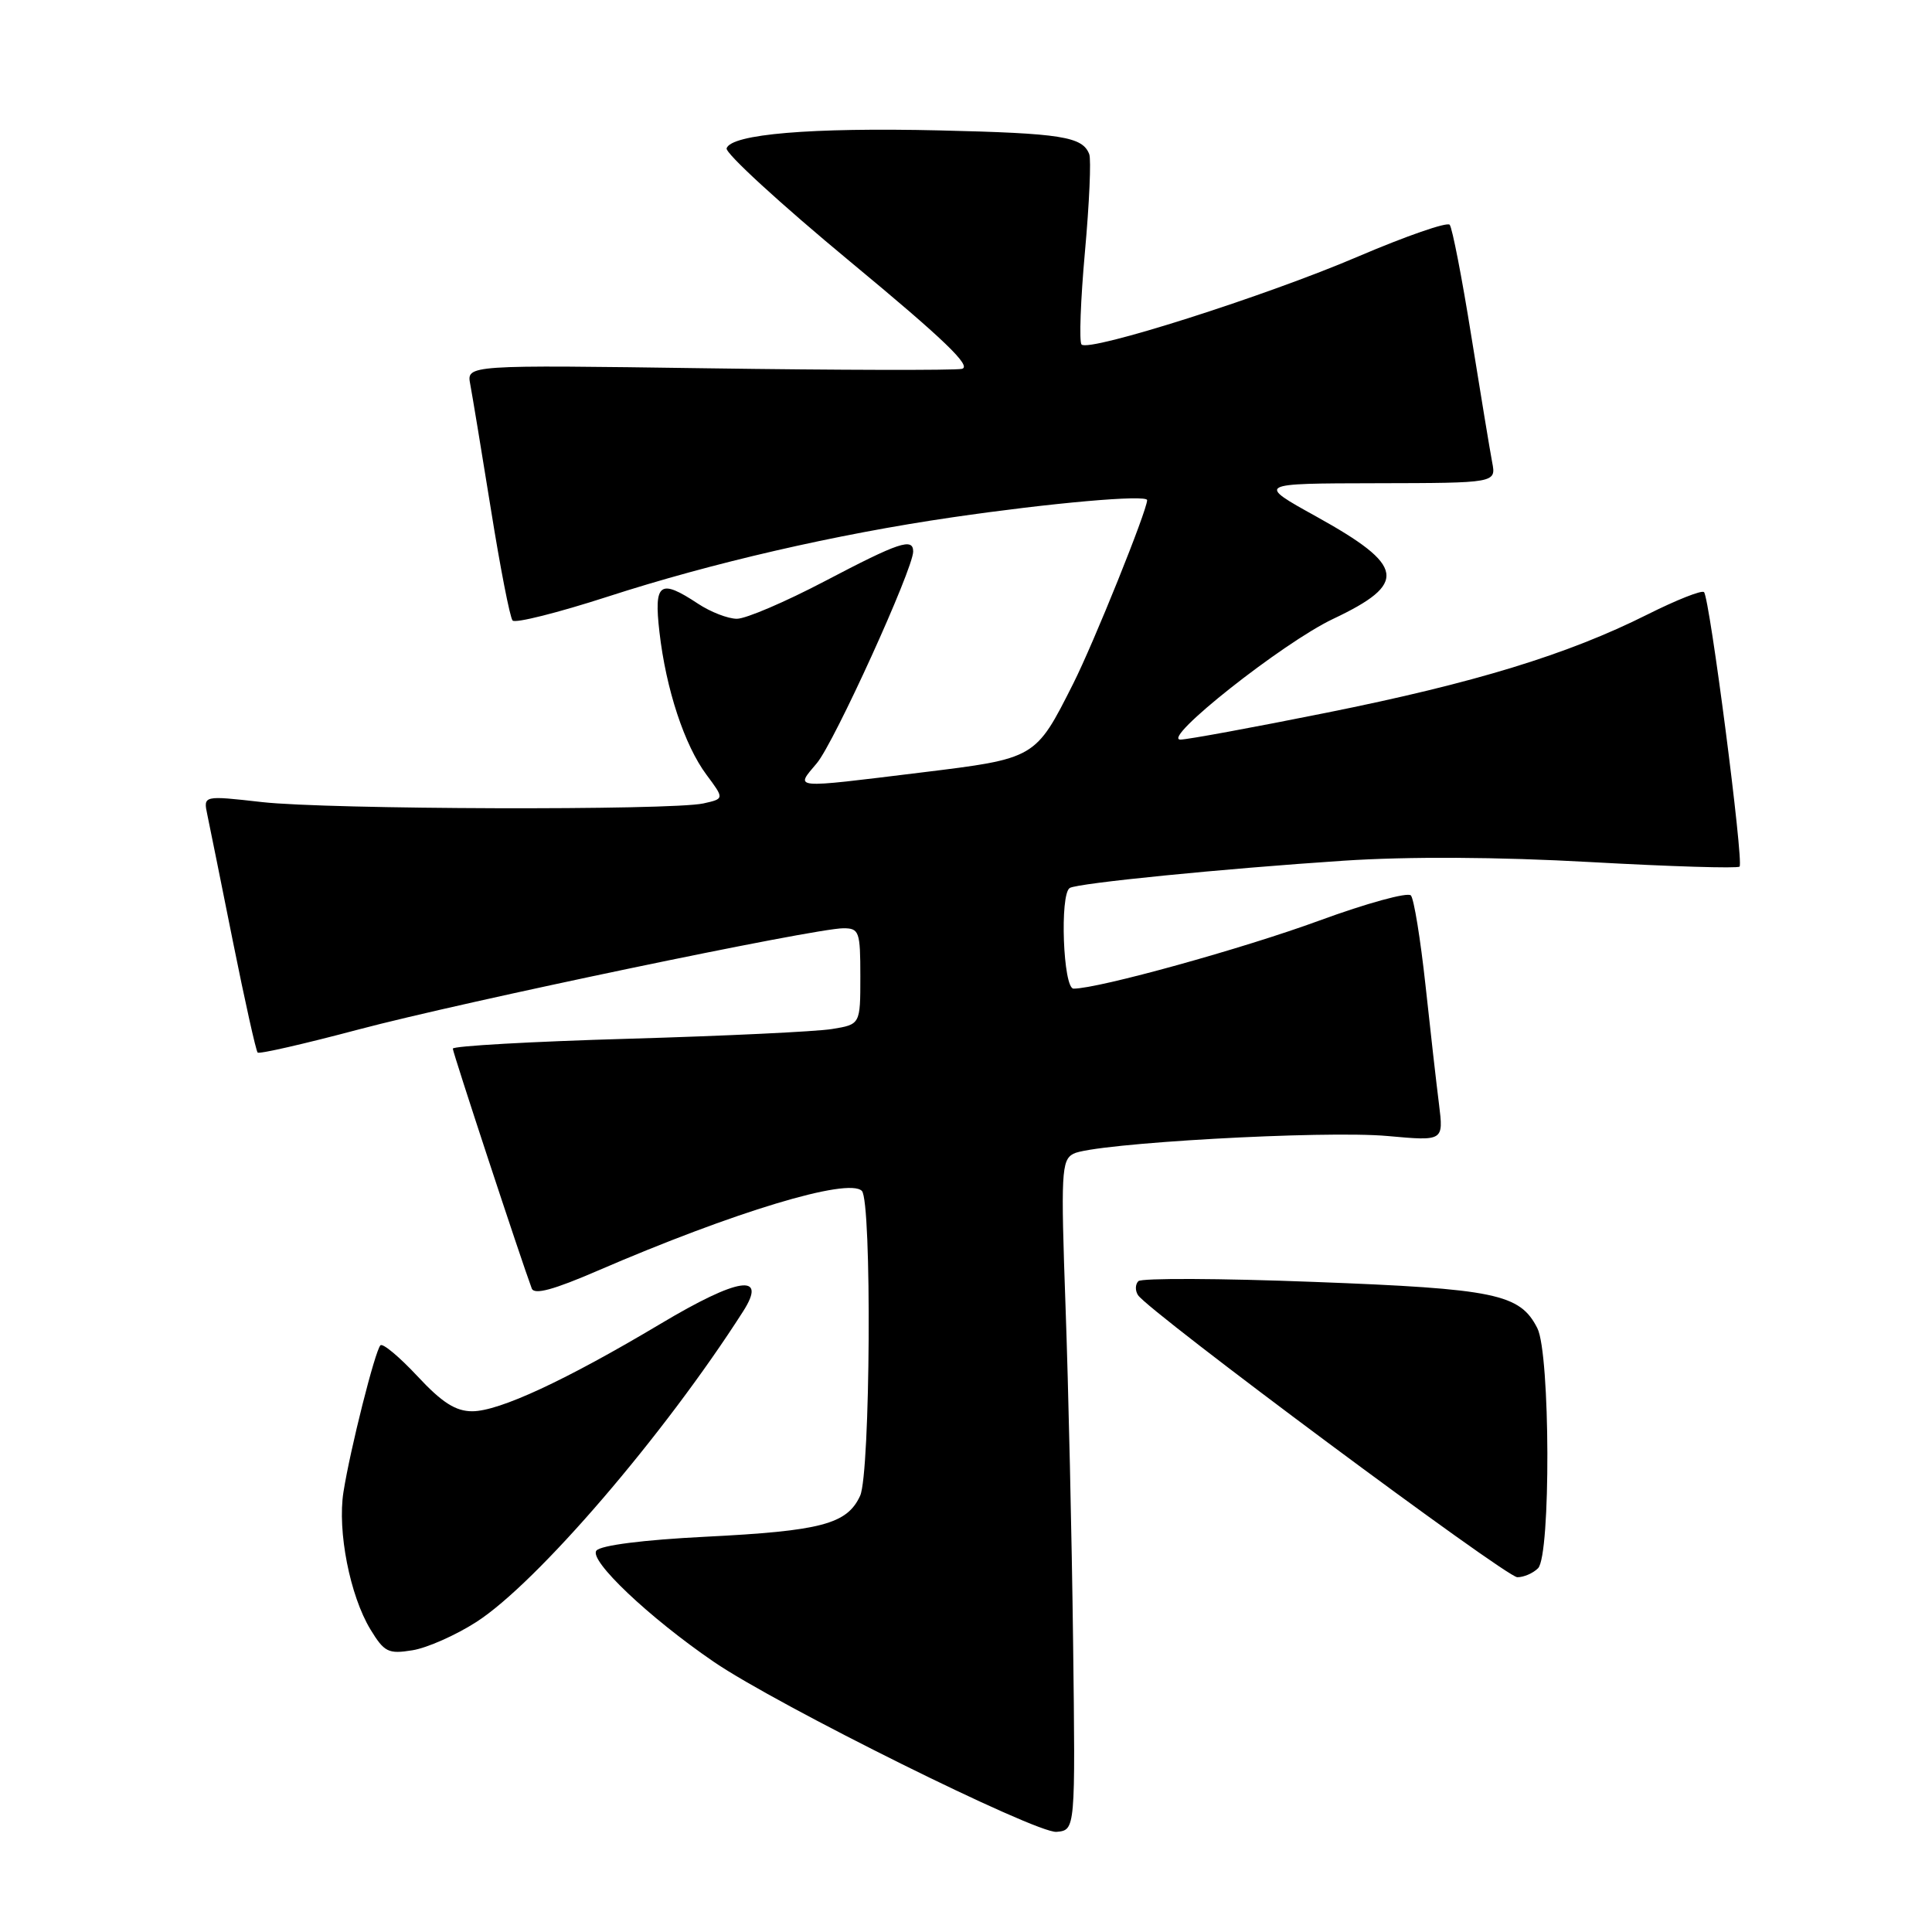 <?xml version="1.0" encoding="UTF-8" standalone="no"?>
<!DOCTYPE svg PUBLIC "-//W3C//DTD SVG 1.1//EN" "http://www.w3.org/Graphics/SVG/1.1/DTD/svg11.dtd" >
<svg xmlns="http://www.w3.org/2000/svg" xmlns:xlink="http://www.w3.org/1999/xlink" version="1.1" viewBox="0 0 256 256">
 <g >
 <path fill="currentColor"
d=" M 142.19 217.50 C 142.02 203.75 141.57 183.79 141.19 173.15 C 140.56 155.42 140.64 153.72 142.23 152.88 C 144.83 151.49 175.45 149.76 183.89 150.53 C 191.28 151.20 191.28 151.20 190.68 146.35 C 190.34 143.68 189.53 136.55 188.88 130.50 C 188.22 124.45 187.36 119.12 186.95 118.65 C 186.54 118.19 181.10 119.68 174.85 121.97 C 164.72 125.69 145.56 131.00 142.25 131.00 C 140.87 131.00 140.40 118.48 141.75 117.66 C 142.81 117.02 162.00 115.11 178.00 114.05 C 186.63 113.48 198.45 113.54 210.77 114.23 C 221.36 114.82 230.25 115.09 230.50 114.83 C 231.08 114.26 226.54 79.20 225.79 78.46 C 225.50 78.16 222.11 79.51 218.26 81.44 C 207.71 86.73 195.40 90.50 175.77 94.44 C 166.02 96.40 157.31 98.00 156.42 98.00 C 153.76 98.00 169.99 85.16 176.62 82.02 C 186.59 77.30 186.22 74.99 174.41 68.44 C 166.50 64.06 166.50 64.06 182.38 64.03 C 198.25 64.00 198.25 64.00 197.72 61.25 C 197.43 59.74 196.19 52.20 194.95 44.50 C 193.72 36.80 192.43 30.18 192.09 29.78 C 191.74 29.39 186.30 31.28 179.98 33.98 C 167.76 39.22 144.33 46.67 143.31 45.65 C 142.98 45.31 143.18 39.78 143.76 33.37 C 144.34 26.95 144.60 21.13 144.33 20.43 C 143.44 18.10 140.63 17.66 124.50 17.28 C 107.47 16.88 96.91 17.77 96.28 19.65 C 96.07 20.28 103.43 27.03 112.63 34.65 C 125.12 44.99 128.87 48.60 127.43 48.88 C 126.37 49.08 111.17 49.05 93.66 48.80 C 61.82 48.35 61.82 48.35 62.31 50.92 C 62.58 52.34 63.81 59.80 65.05 67.50 C 66.28 75.20 67.57 81.82 67.92 82.22 C 68.26 82.62 73.93 81.19 80.52 79.06 C 94.27 74.60 110.79 70.79 126.17 68.55 C 139.23 66.64 152.00 65.51 152.00 66.27 C 152.00 67.63 144.90 85.25 142.20 90.60 C 137.18 100.55 137.27 100.50 122.00 102.37 C 104.67 104.49 105.35 104.56 108.24 101.12 C 110.53 98.41 121.00 75.39 121.00 73.08 C 121.00 71.22 119.12 71.85 109.31 77.00 C 104.07 79.75 98.82 82.00 97.64 81.99 C 96.46 81.99 94.15 81.09 92.50 80.00 C 87.42 76.64 86.63 77.22 87.38 83.75 C 88.25 91.34 90.70 98.76 93.62 102.67 C 95.98 105.84 95.98 105.84 93.20 106.46 C 88.88 107.40 43.45 107.27 34.71 106.28 C 26.93 105.40 26.93 105.40 27.47 107.95 C 27.76 109.35 29.30 116.93 30.87 124.79 C 32.45 132.65 33.92 139.25 34.14 139.47 C 34.35 139.69 40.37 138.31 47.52 136.41 C 61.36 132.74 107.98 123.00 111.75 123.00 C 113.85 123.00 114.00 123.43 114.00 129.37 C 114.00 135.74 114.00 135.74 110.25 136.35 C 108.19 136.69 96.04 137.27 83.25 137.64 C 70.46 138.01 60.00 138.60 60.00 138.95 C 60.00 139.47 69.02 166.87 70.46 170.73 C 70.79 171.60 73.34 170.91 79.21 168.37 C 97.25 160.58 112.40 156.00 114.20 157.80 C 115.54 159.14 115.34 195.25 113.97 198.20 C 112.24 201.96 108.82 202.86 93.41 203.63 C 85.26 204.04 79.61 204.76 79.03 205.46 C 77.98 206.73 86.00 214.33 94.58 220.20 C 103.00 225.96 137.31 242.98 140.00 242.73 C 142.50 242.50 142.50 242.50 142.19 217.50 Z  M 63.12 214.92 C 71.14 209.77 87.99 190.16 98.47 173.76 C 101.73 168.66 97.86 169.24 87.51 175.42 C 74.95 182.91 66.15 187.00 62.57 187.00 C 60.37 187.00 58.56 185.84 55.31 182.35 C 52.92 179.79 50.72 177.95 50.41 178.26 C 49.70 178.97 46.40 192.05 45.51 197.70 C 44.69 202.88 46.37 211.43 49.08 215.90 C 50.92 218.92 51.45 219.19 54.65 218.67 C 56.59 218.36 60.40 216.67 63.12 214.92 Z  M 203.80 207.80 C 205.50 206.10 205.42 179.39 203.71 176.00 C 201.40 171.44 198.18 170.77 174.11 169.86 C 161.73 169.38 151.26 169.34 150.84 169.76 C 150.42 170.18 150.40 171.01 150.79 171.61 C 152.19 173.77 199.53 208.98 201.05 208.99 C 201.90 209.00 203.14 208.46 203.80 207.80 Z "/>
</g>
</svg>